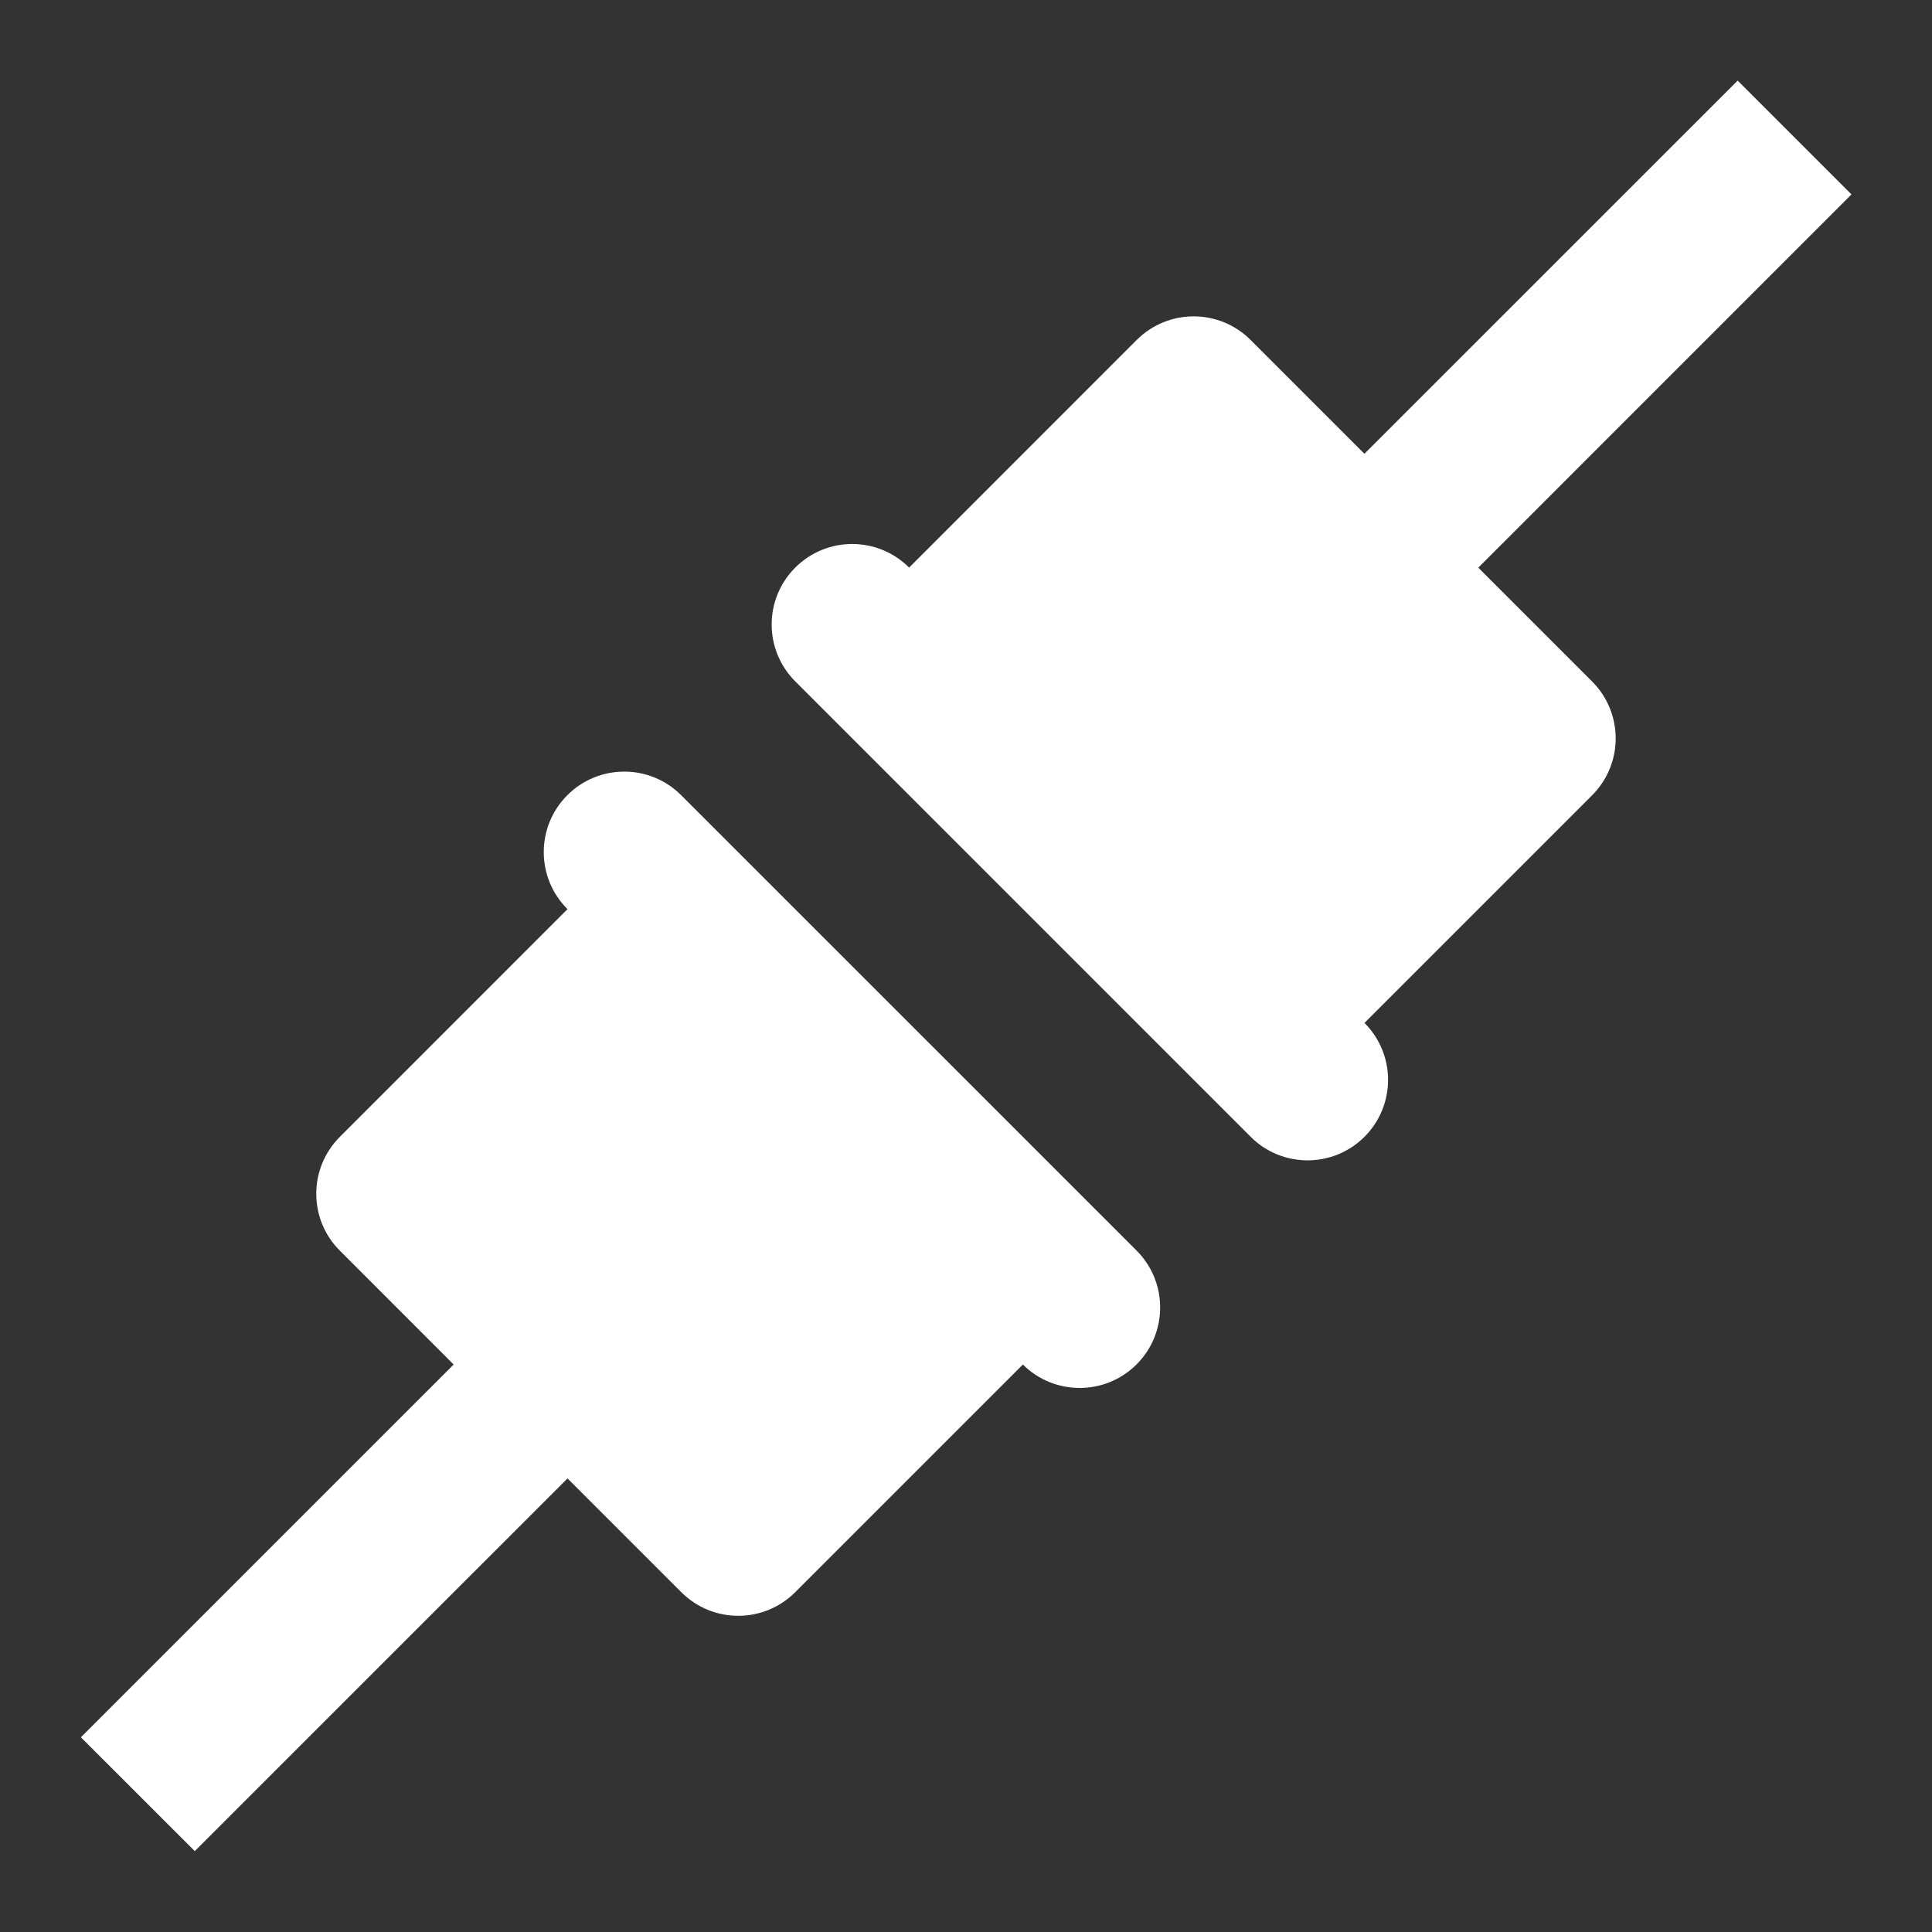 <svg width="32" height="32" viewBox="0 0 32 32" fill="none" xmlns="http://www.w3.org/2000/svg">
<rect x="0" y="0" width="32" height="32" fill="#333333" stroke="none"/>
<path d="M28.781 1.335L30.666 3.22L24.485 9.402L26.37 11.287C26.891 11.808 26.891 12.652 26.37 13.173L22.6 16.943C23.121 17.464 23.121 18.308 22.6 18.829C22.079 19.349 21.235 19.349 20.715 18.829L13.172 11.286C12.651 10.765 12.651 9.921 13.172 9.401C13.693 8.88 14.537 8.88 15.058 9.401L18.828 5.63C19.349 5.11 20.193 5.11 20.713 5.63L22.599 7.516L28.781 1.335Z" fill="white"/>
<path d="M16.942 22.601C17.463 23.119 18.305 23.118 18.825 22.599C19.346 22.078 19.346 21.234 18.825 20.713L11.282 13.171C10.762 12.65 9.917 12.65 9.397 13.171C8.876 13.691 8.876 14.535 9.397 15.056L9.399 15.059L5.629 18.83C5.108 19.351 5.108 20.195 5.629 20.715L7.514 22.601L1.34 28.775L3.226 30.66L9.4 24.487L11.285 26.372C11.806 26.893 12.65 26.893 13.171 26.372L16.942 22.601Z" fill="white"/>
</svg>
